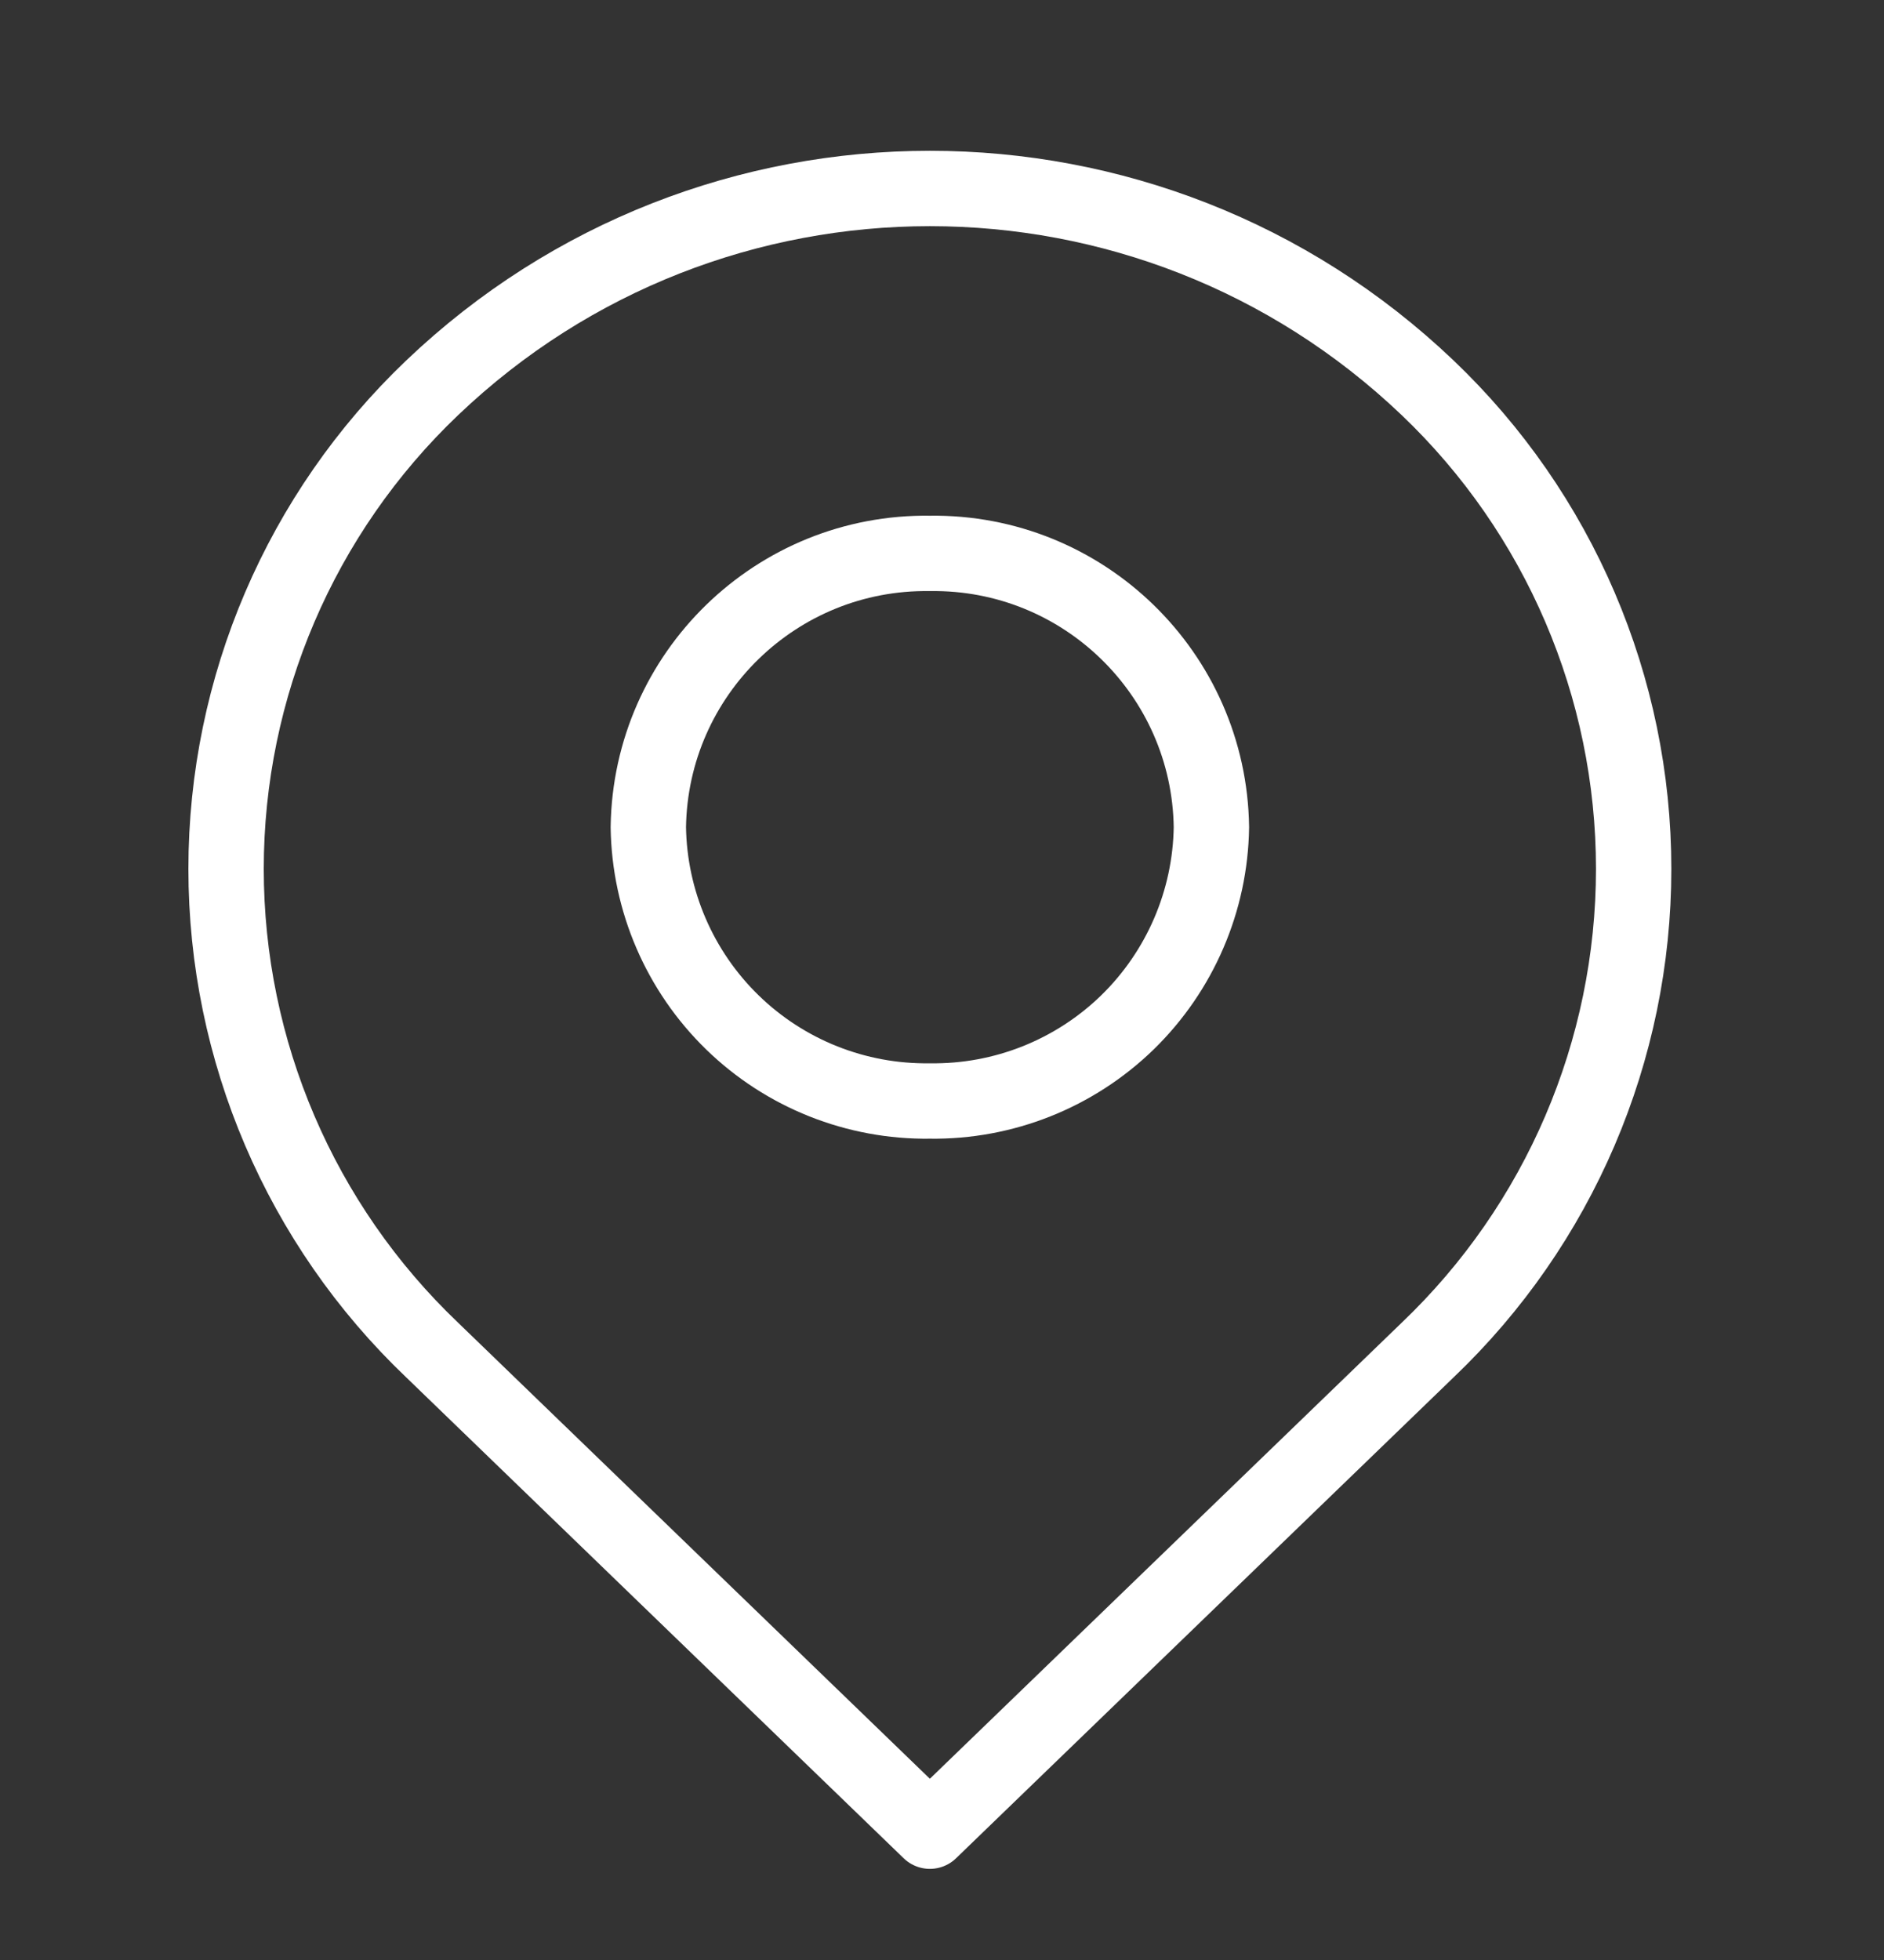 <svg width="25" height="26" viewBox="0 0 25 26" fill="none" xmlns="http://www.w3.org/2000/svg">
<rect x="0" y="0" width="25" height="26" fill="#333333" stroke="none"/>
<path fill-rule="evenodd" clip-rule="evenodd" d="M18.944 5.144C20.69 6.808 21.678 9.115 21.678 11.526C21.678 13.938 20.69 16.245 18.944 17.909L12.339 24.291L5.735 17.909C3.988 16.245 3 13.938 3 11.526C3 9.115 3.988 6.808 5.735 5.144C9.432 1.619 15.246 1.619 18.944 5.144Z" stroke="white" stroke-linecap="round" stroke-linejoin="round"/>
<path fill-rule="evenodd" clip-rule="evenodd" d="M16.075 10.972C16.061 11.949 15.66 12.881 14.96 13.563C14.259 14.244 13.316 14.619 12.339 14.605C11.362 14.619 10.419 14.244 9.719 13.563C9.018 12.881 8.617 11.949 8.603 10.972C8.632 8.938 10.305 7.312 12.339 7.341C14.373 7.312 16.046 8.938 16.075 10.972V10.972Z" stroke="white" stroke-linecap="round" stroke-linejoin="round"/>
</svg>
